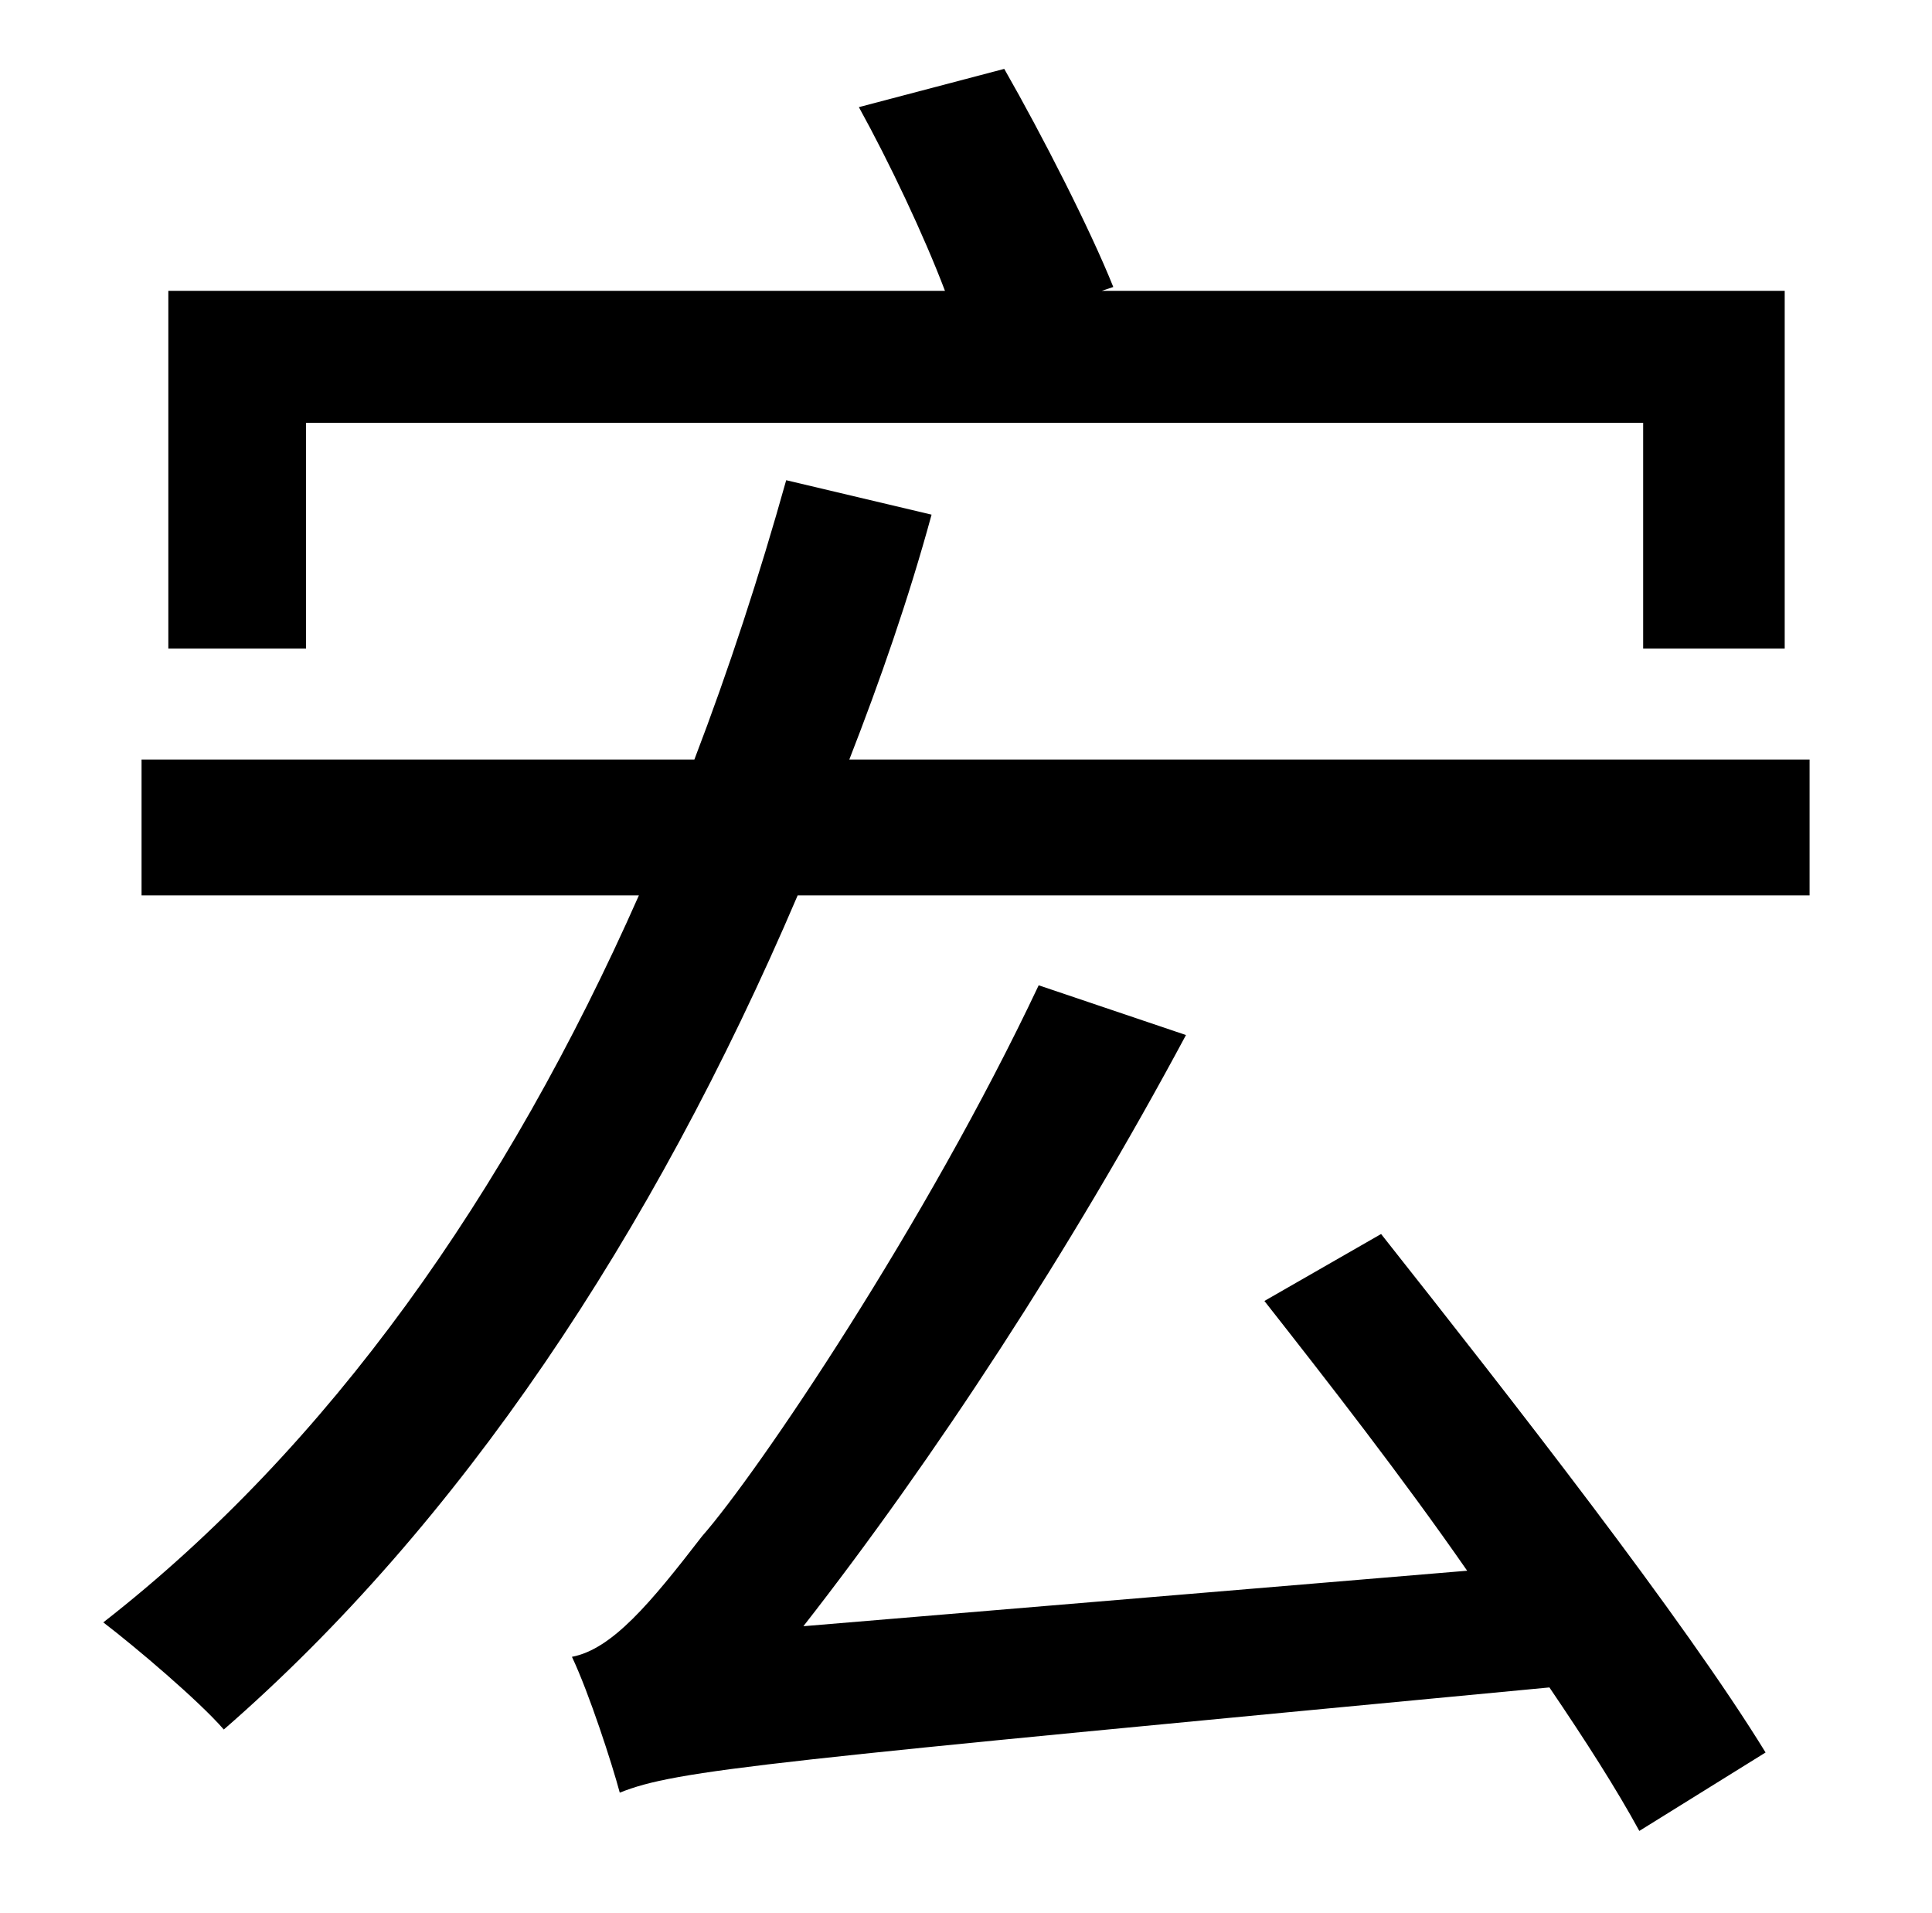 <?xml version="1.0" standalone="no"?>
<!DOCTYPE svg PUBLIC "-//W3C//DTD SVG 1.1//EN" "http://www.w3.org/Graphics/SVG/1.1/DTD/svg11.dtd" >
<svg xmlns="http://www.w3.org/2000/svg" xmlns:xlink="http://www.w3.org/1999/xlink" version="1.1" viewBox="-10 0 1010 1000">
   <path fill="currentColor"
d="M150 221v118h-72v-187h406c-11 -29 -29 -67 -45 -96l76 -20c20 35 45 84 57 114l-6 2h357v187h-74v-118h-699zM651 680l61 -35c68 86 158 201 201 271l-66 41c-12 -22 -28 -47 -47 -75c-411 39 -456 43 -486 55c-4 -15 -16 -52 -25 -71c21 -4 41 -28 68 -63
c29 -33 117 -163 176 -288l77 26c-60 112 -132 222 -200 309l347 -29c-34 -49 -73 -99 -106 -141zM434 397h502v71h-529c-76 178 -177 329 -300 436c-13 -15 -46 -43 -63 -56c118 -92 211 -224 280 -380h-260v-71h289c18 -47 34 -96 48 -146l76 18c-12 44 -27 87 -43 128z
" />
</svg>
